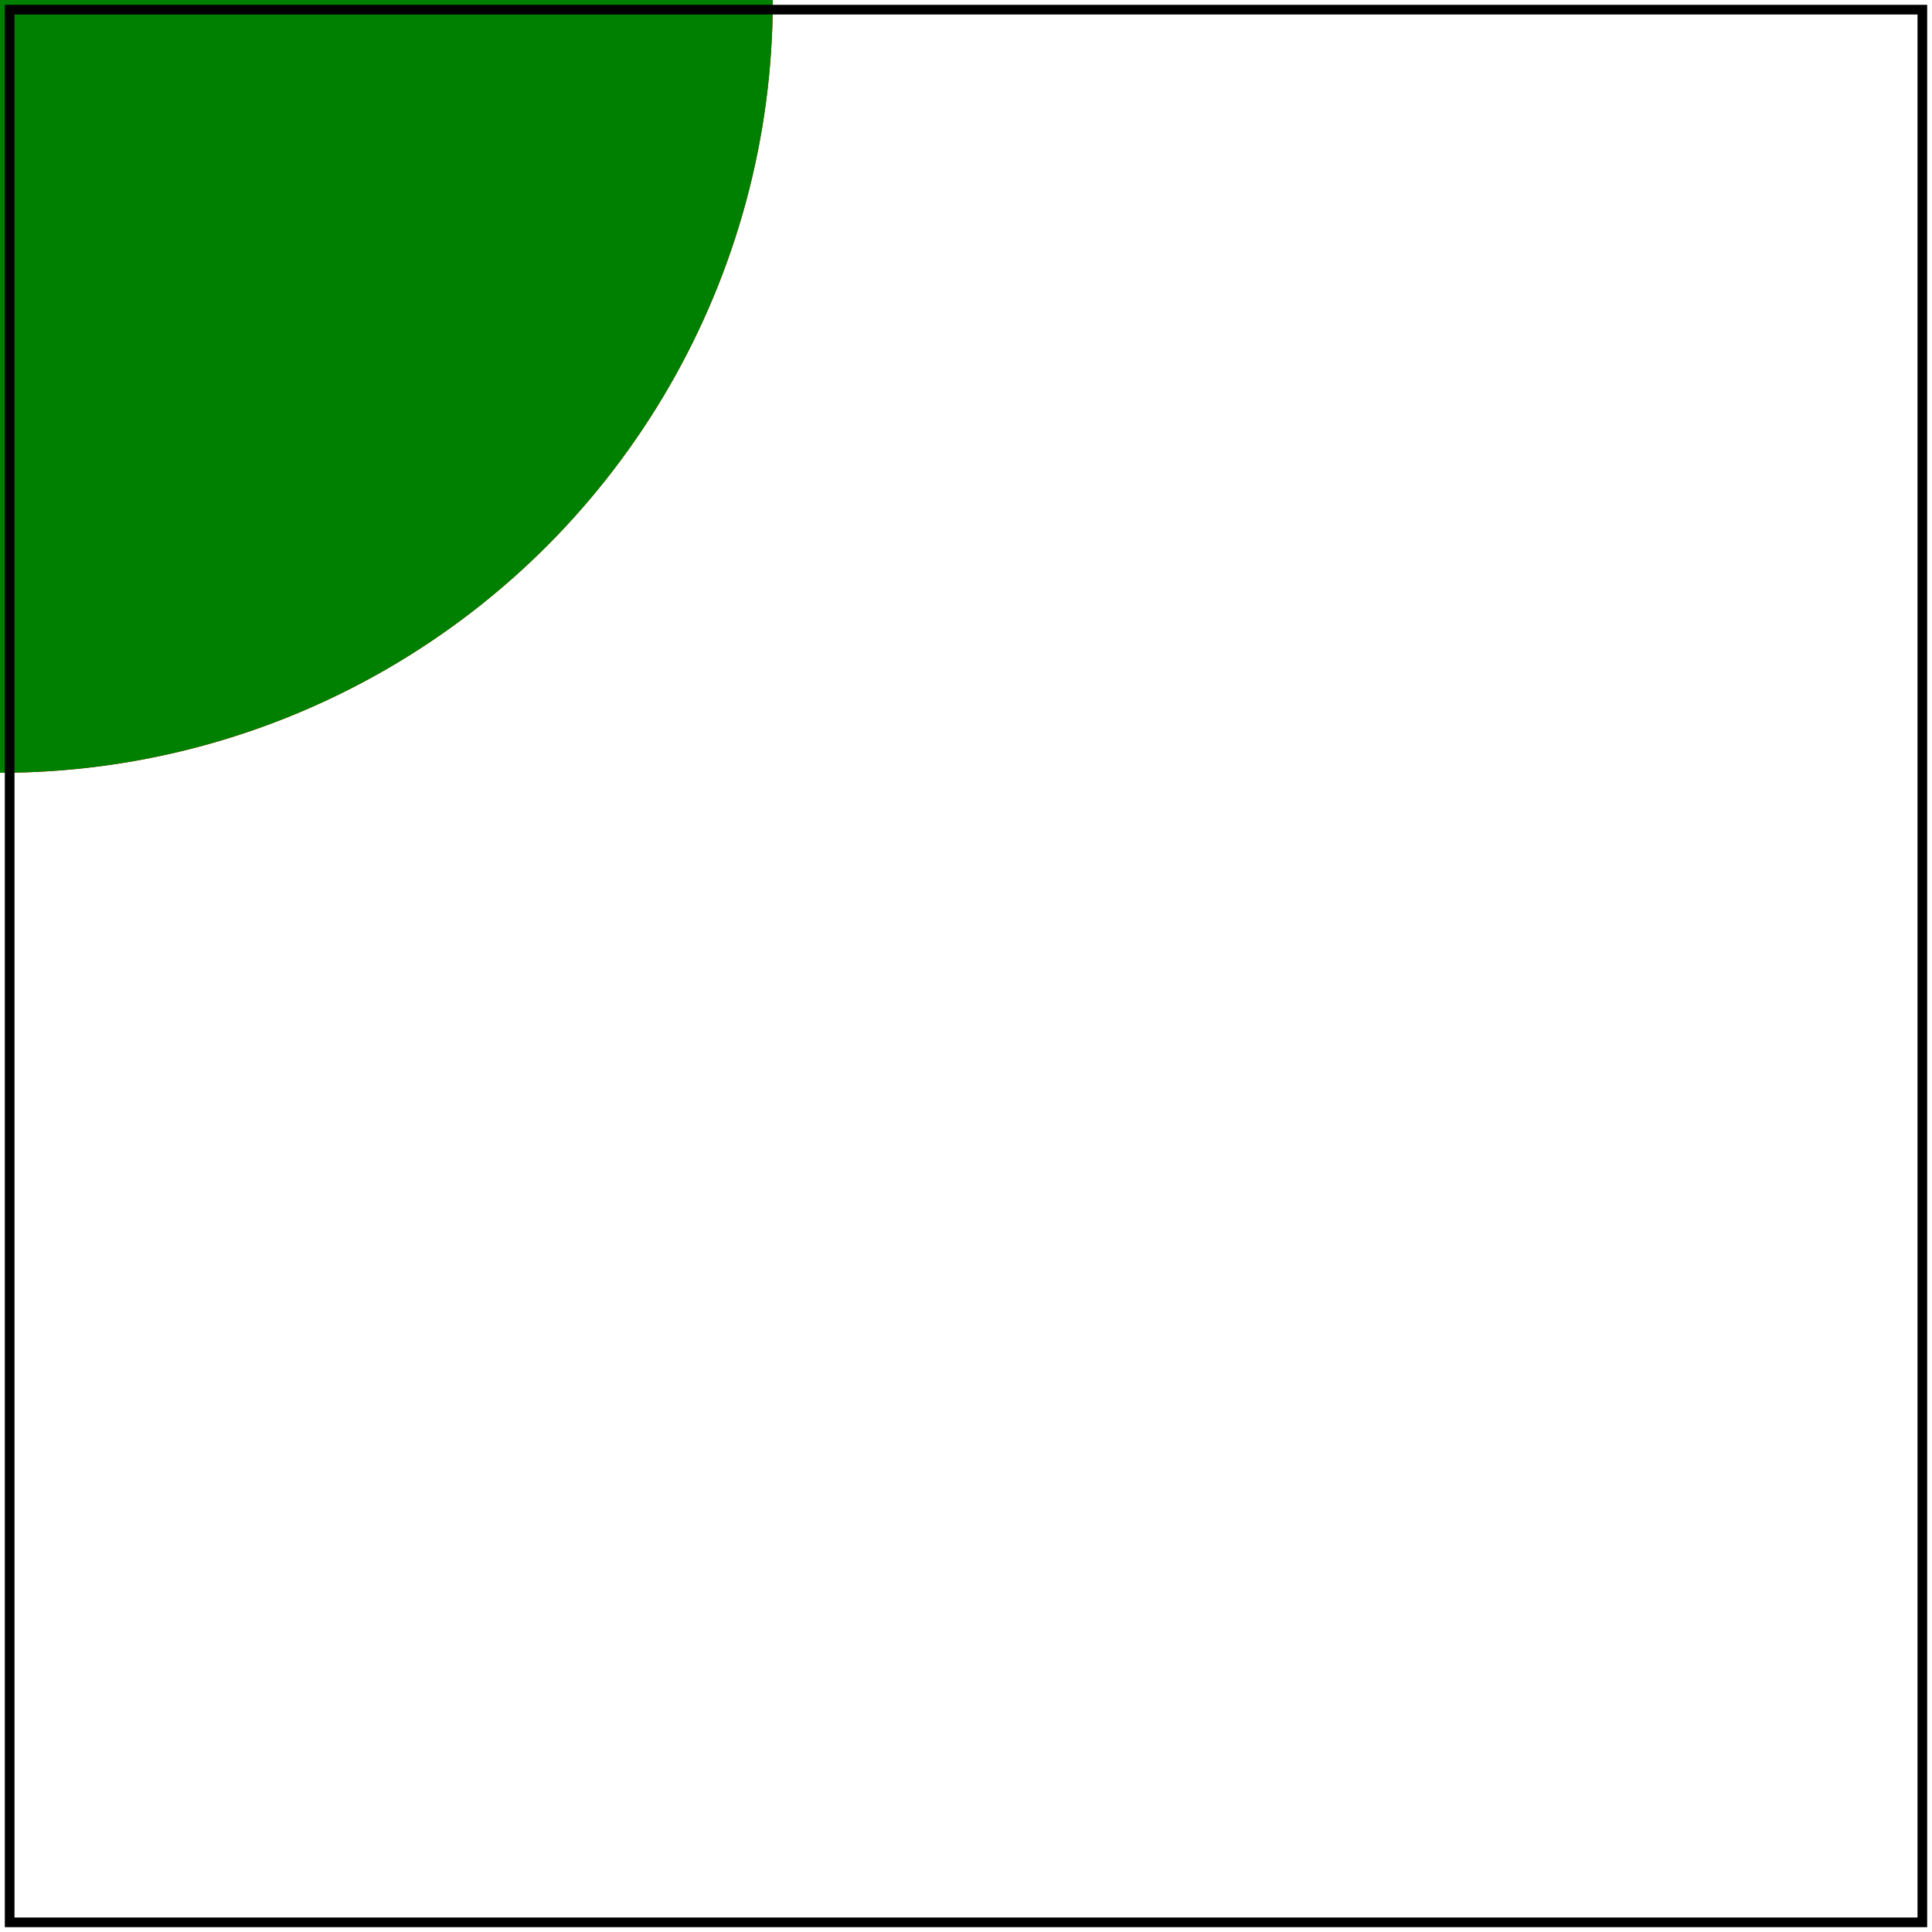<svg id="svg1" viewBox="0 0 200 200" xmlns="http://www.w3.org/2000/svg">
    <title>Missing `cx` and `cy` attributes</title>
    <desc>`cx` and `cy` should be 0</desc>

    <!-- should be covered -->
    <circle id="circle1" cx="0" cy="0" r="80" fill="red"/>

    <circle id="circle2" r="80" fill="green"/>

    <!-- image frame -->
    <rect id="frame" x="1" y="1" width="198" height="198" fill="none" stroke="black"/>
</svg>
